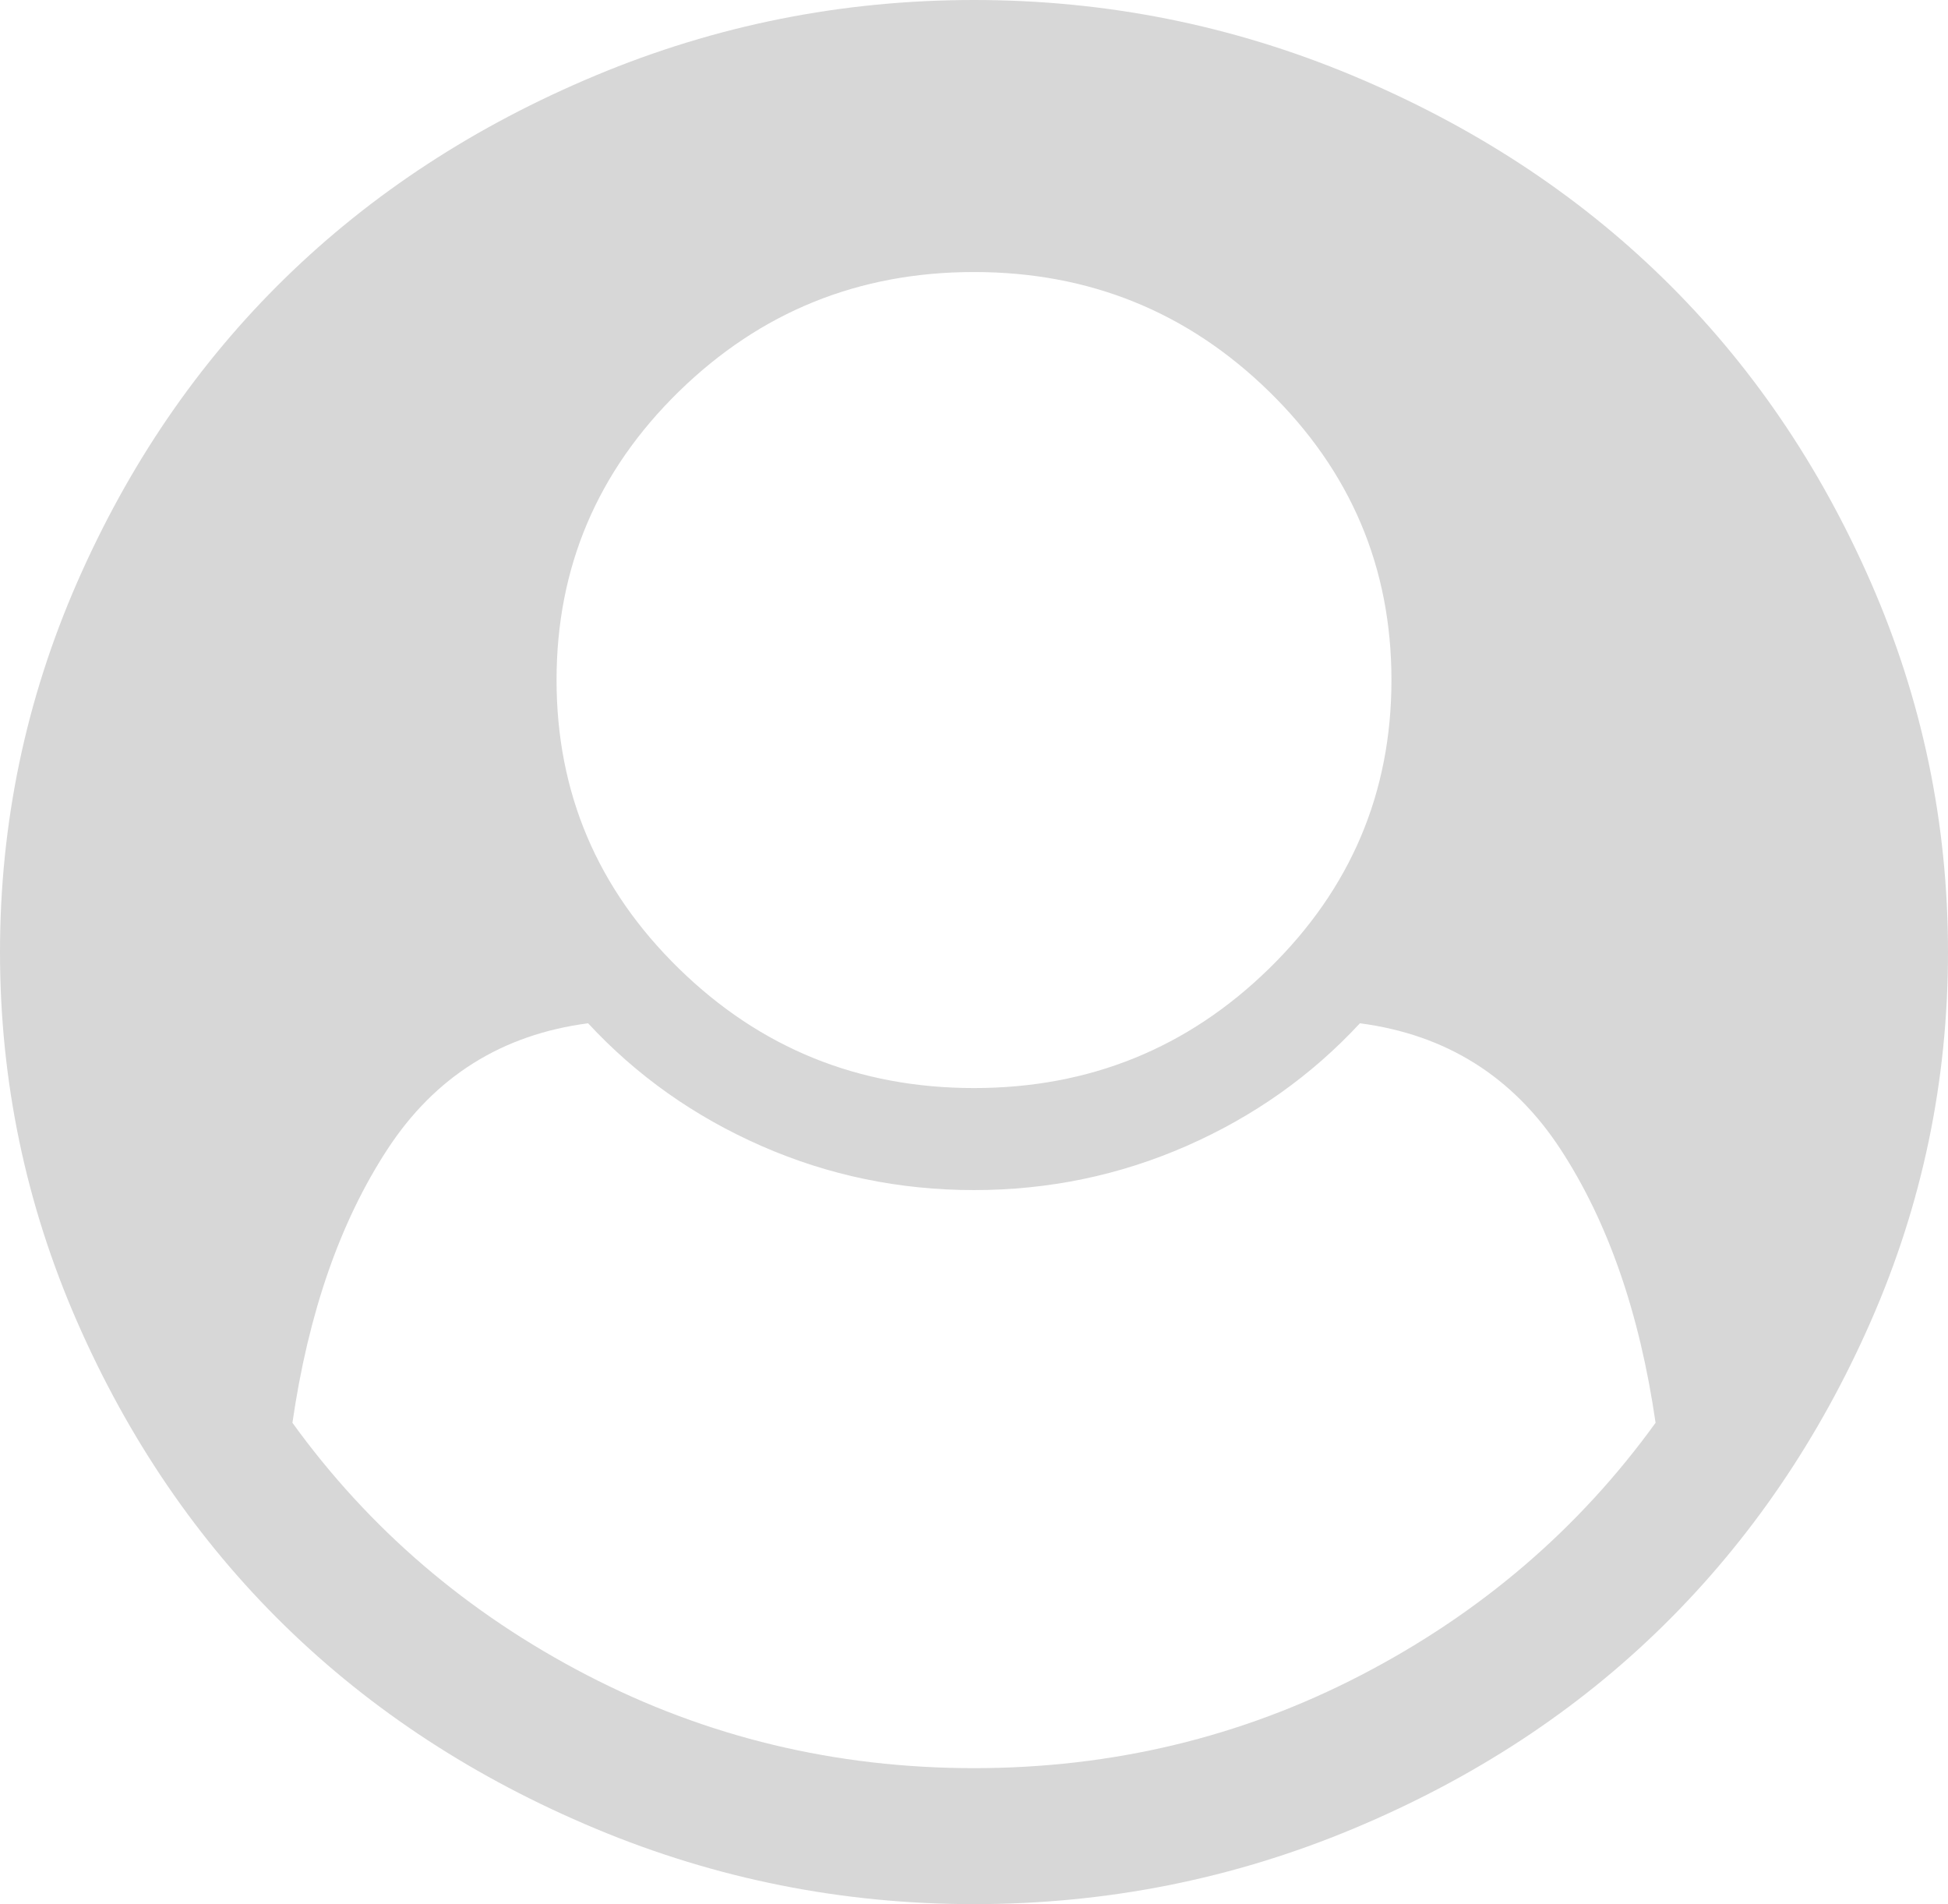 ﻿<?xml version="1.0" encoding="utf-8"?>
<svg version="1.1" xmlns:xlink="http://www.w3.org/1999/xlink" width="44px" height="43px" xmlns="http://www.w3.org/2000/svg">
  <g transform="matrix(1 0 0 1 -1627 -220 )">
    <path d="M 30.741 37.829  C 33.442 36.429  35.66 34.53  37.395 32.13  C 37.035 29.65  36.319 27.591  35.247 25.951  C 34.174 24.311  32.664 23.364  30.717 23.108  C 29.62 24.291  28.314 25.215  26.8 25.879  C 25.286 26.543  23.686 26.875  22 26.875  C 20.314 26.875  18.714 26.543  17.2 25.879  C 15.686 25.215  14.38 24.291  13.283 23.108  C 11.336 23.364  9.826 24.311  8.753 25.951  C 7.681 27.591  6.965 29.65  6.605 32.13  C 8.34 34.53  10.558 36.429  13.259 37.829  C 15.96 39.229  18.874 39.929  22 39.929  C 25.126 39.929  28.04 39.229  30.741 37.829  Z M 28.666 21.872  C 30.508 20.072  31.429 17.901  31.429 15.357  C 31.429 12.814  30.508 10.642  28.666 8.842  C 26.825 7.043  24.603 6.143  22 6.143  C 19.397 6.143  17.175 7.043  15.334 8.842  C 13.492 10.642  12.571 12.814  12.571 15.357  C 12.571 17.901  13.492 20.072  15.334 21.872  C 17.175 23.672  19.397 24.571  22 24.571  C 24.603 24.571  26.825 23.672  28.666 21.872  Z M 42.257 13.15  C 43.419 15.805  44 18.589  44 21.5  C 44 24.411  43.419 27.191  42.257 29.838  C 41.094 32.486  39.535 34.774  37.579 36.701  C 35.623 38.629  33.286 40.161  30.569 41.296  C 27.852 42.432  24.996 43  22 43  C 19.021 43  16.173 42.432  13.455 41.296  C 10.738 40.161  8.397 38.633  6.433 36.713  C 4.469 34.794  2.906 32.506  1.743 29.85  C 0.581 27.195  0 24.411  0 21.5  C 0 18.589  0.581 15.805  1.743 13.15  C 2.906 10.494  4.469 8.206  6.433 6.287  C 8.397 4.367  10.738 2.839  13.455 1.704  C 16.173 0.568  19.021 0  22 0  C 24.979 0  27.827 0.568  30.545 1.704  C 33.262 2.839  35.603 4.367  37.567 6.287  C 39.531 8.206  41.094 10.494  42.257 13.15  Z " fill-rule="nonzero" fill="#d7d7d7" stroke="none" transform="matrix(1 0 0 1 1627 220 )" />
  </g>
</svg>